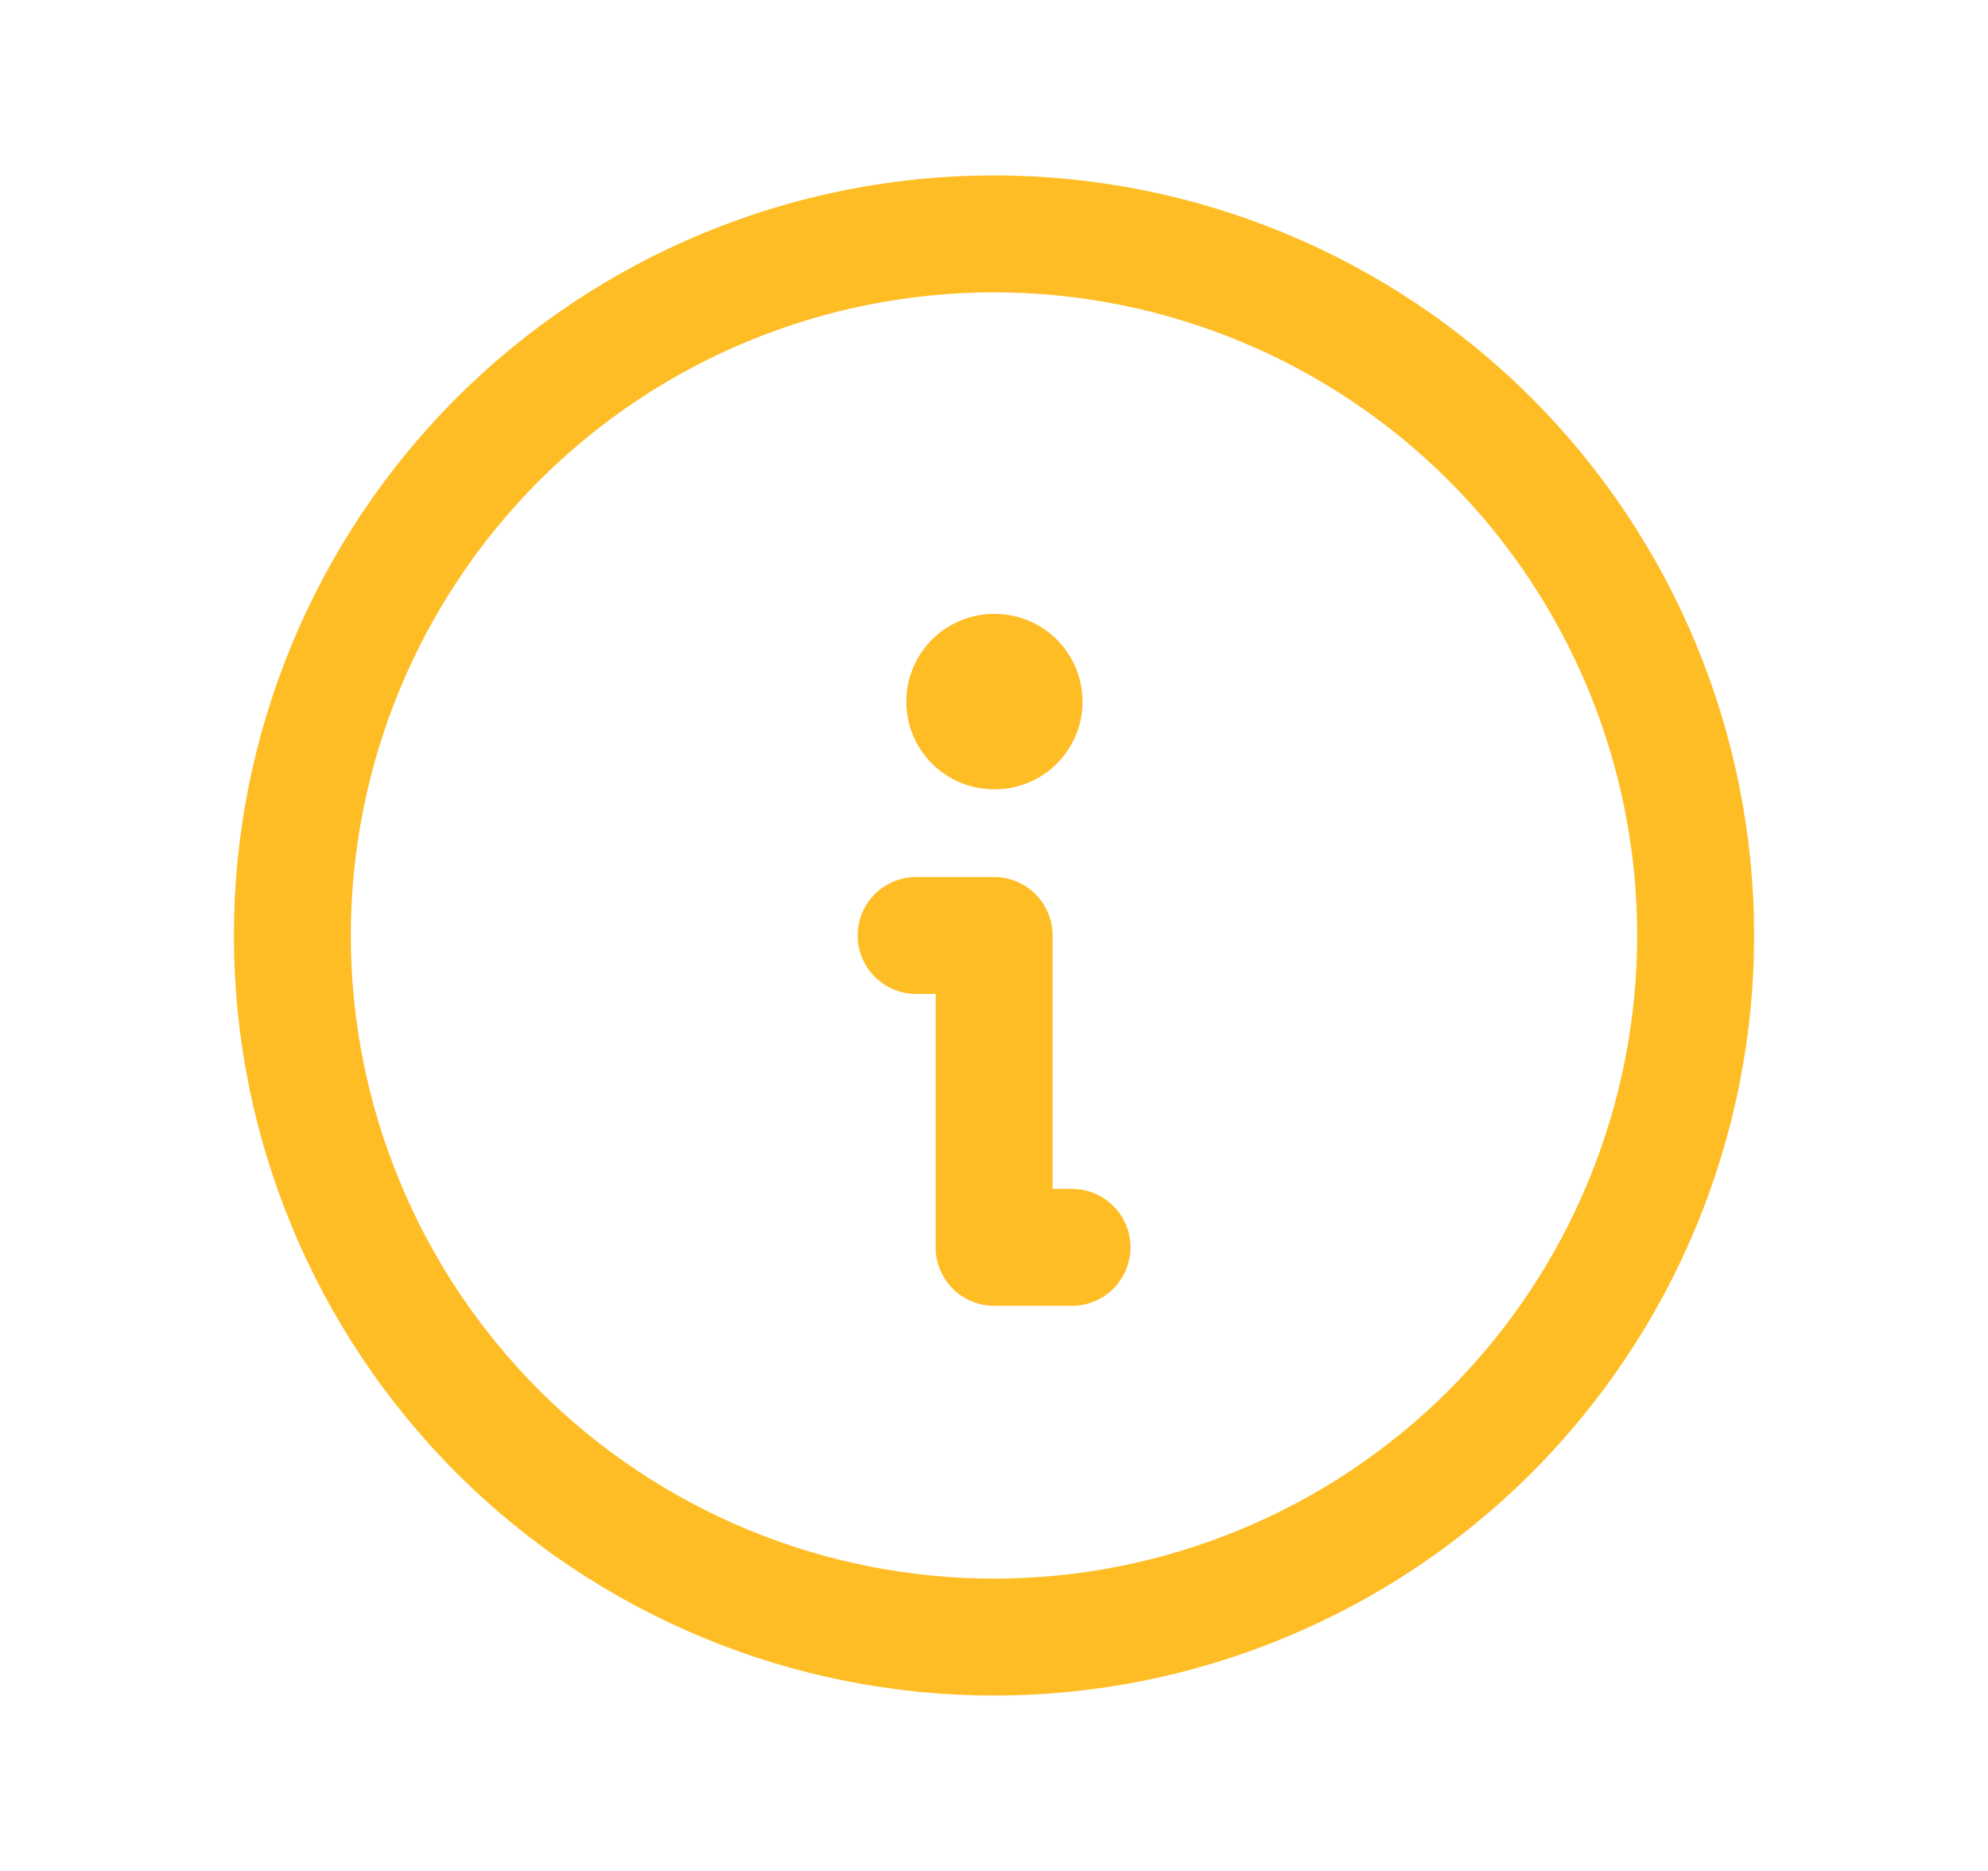 <svg width="17" height="16" viewBox="0 0 17 16" fill="none" xmlns="http://www.w3.org/2000/svg">
	<g clip-path="url(#clip0_4039_9160)">
		<path
			d="M2.5 8C2.5 8.788 2.655 9.568 2.957 10.296C3.258 11.024 3.7 11.685 4.257 12.243C4.815 12.8 5.476 13.242 6.204 13.543C6.932 13.845 7.712 14 8.5 14C9.288 14 10.068 13.845 10.796 13.543C11.524 13.242 12.185 12.8 12.743 12.243C13.3 11.685 13.742 11.024 14.043 10.296C14.345 9.568 14.5 8.788 14.5 8C14.5 6.409 13.868 4.883 12.743 3.757C11.617 2.632 10.091 2 8.5 2C6.909 2 5.383 2.632 4.257 3.757C3.132 4.883 2.5 6.409 2.5 8Z"
			stroke="#FEBD25" stroke-linecap="round" stroke-linejoin="round" />
		<path d="M8.5 6H8.507" stroke="#FEBD25" stroke-width="1.5" stroke-linecap="round"
			stroke-linejoin="round" />
		<path d="M7.834 8H8.501V10.667H9.167" stroke="#FEBD25" stroke-linecap="round"
			stroke-linejoin="round" />
	</g>
	<defs>
		<clipPath id="clip0_4039_9160">
			<rect width="16" height="16" fill="white" transform="translate(0.5)" />
		</clipPath>
	</defs>
</svg>